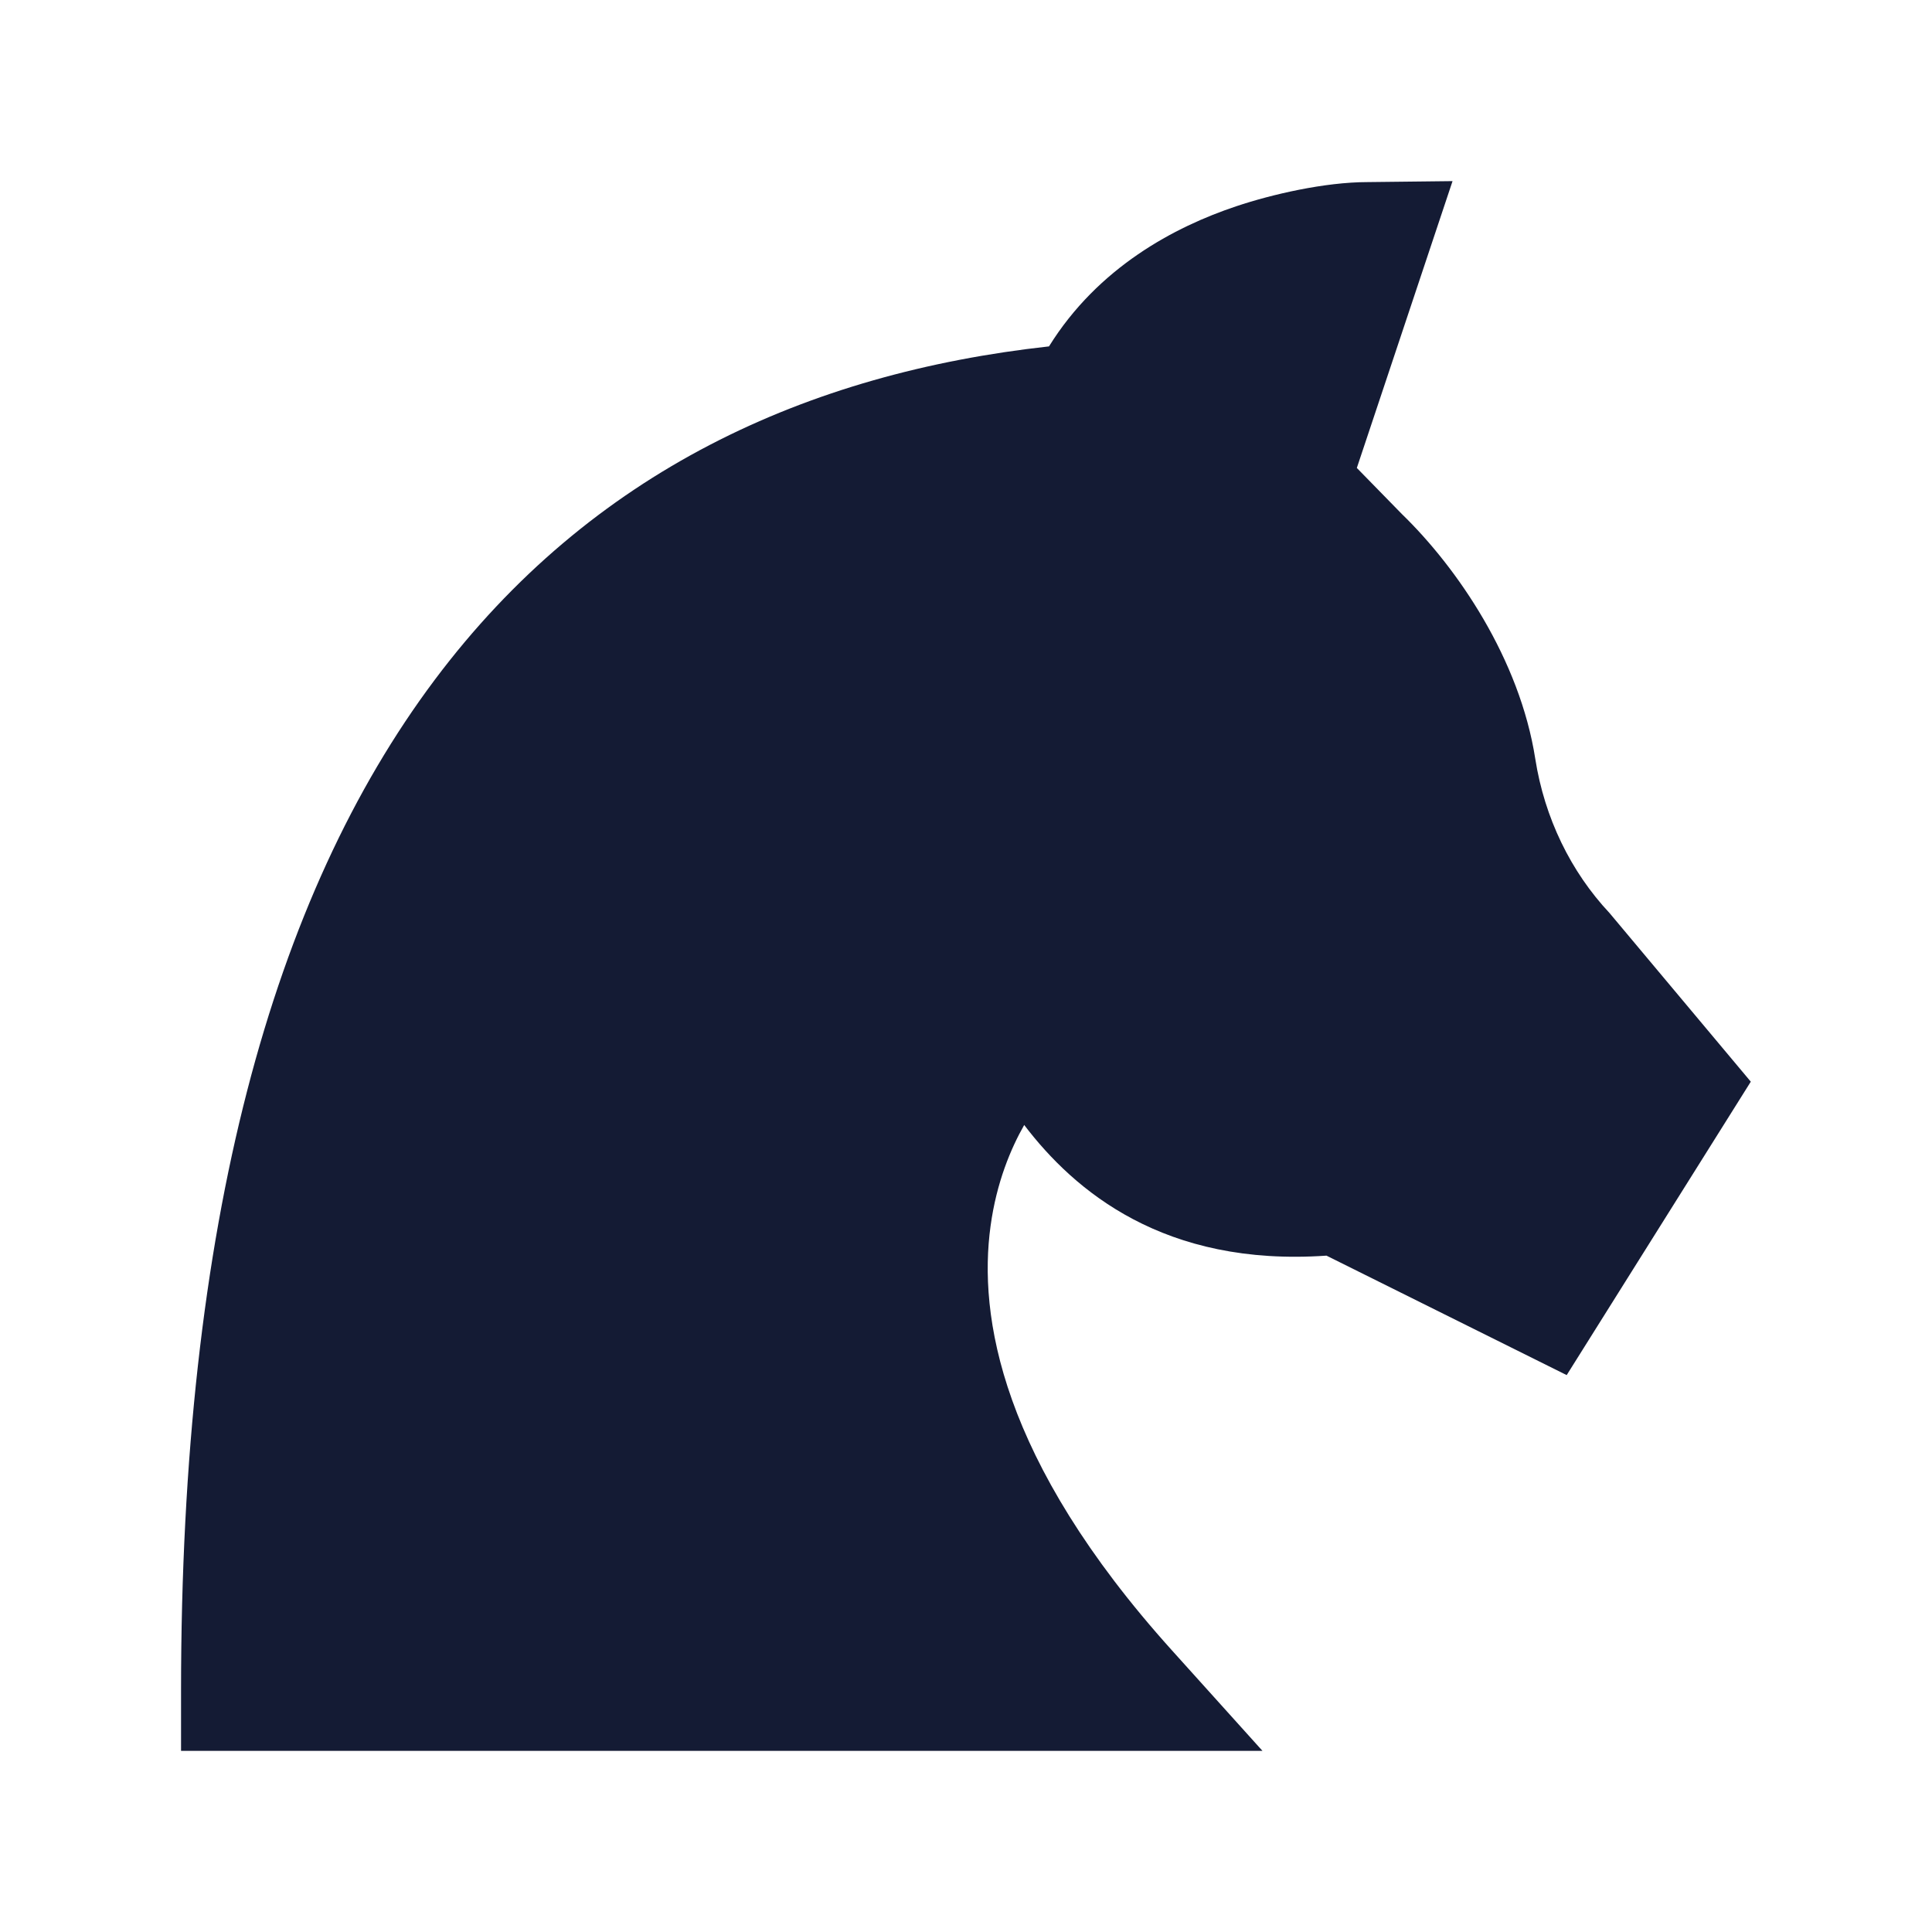 <svg width="24" height="24" viewBox="0 0 24 24" fill="none" xmlns="http://www.w3.org/2000/svg">
<path d="M16.855 5.813L17.415 6.386C18.104 7.054 18.879 8.189 19.072 9.428C19.187 10.16 19.512 10.828 19.995 11.343L21.749 13.437L19.462 17.082L16.478 15.598C14.462 15.738 13.347 14.795 12.723 13.975C12.558 14.265 12.379 14.687 12.305 15.231C12.153 16.34 12.42 18.127 14.557 20.5L15.683 21.75H2.249V21.001C2.249 15.19 3.388 11.132 5.399 8.447C7.343 5.852 10.032 4.634 13.031 4.303C13.642 3.32 14.591 2.818 15.358 2.562C15.794 2.416 16.453 2.262 16.991 2.262L18.044 2.25L16.855 5.813Z" fill="#141B34"/>
</svg>
